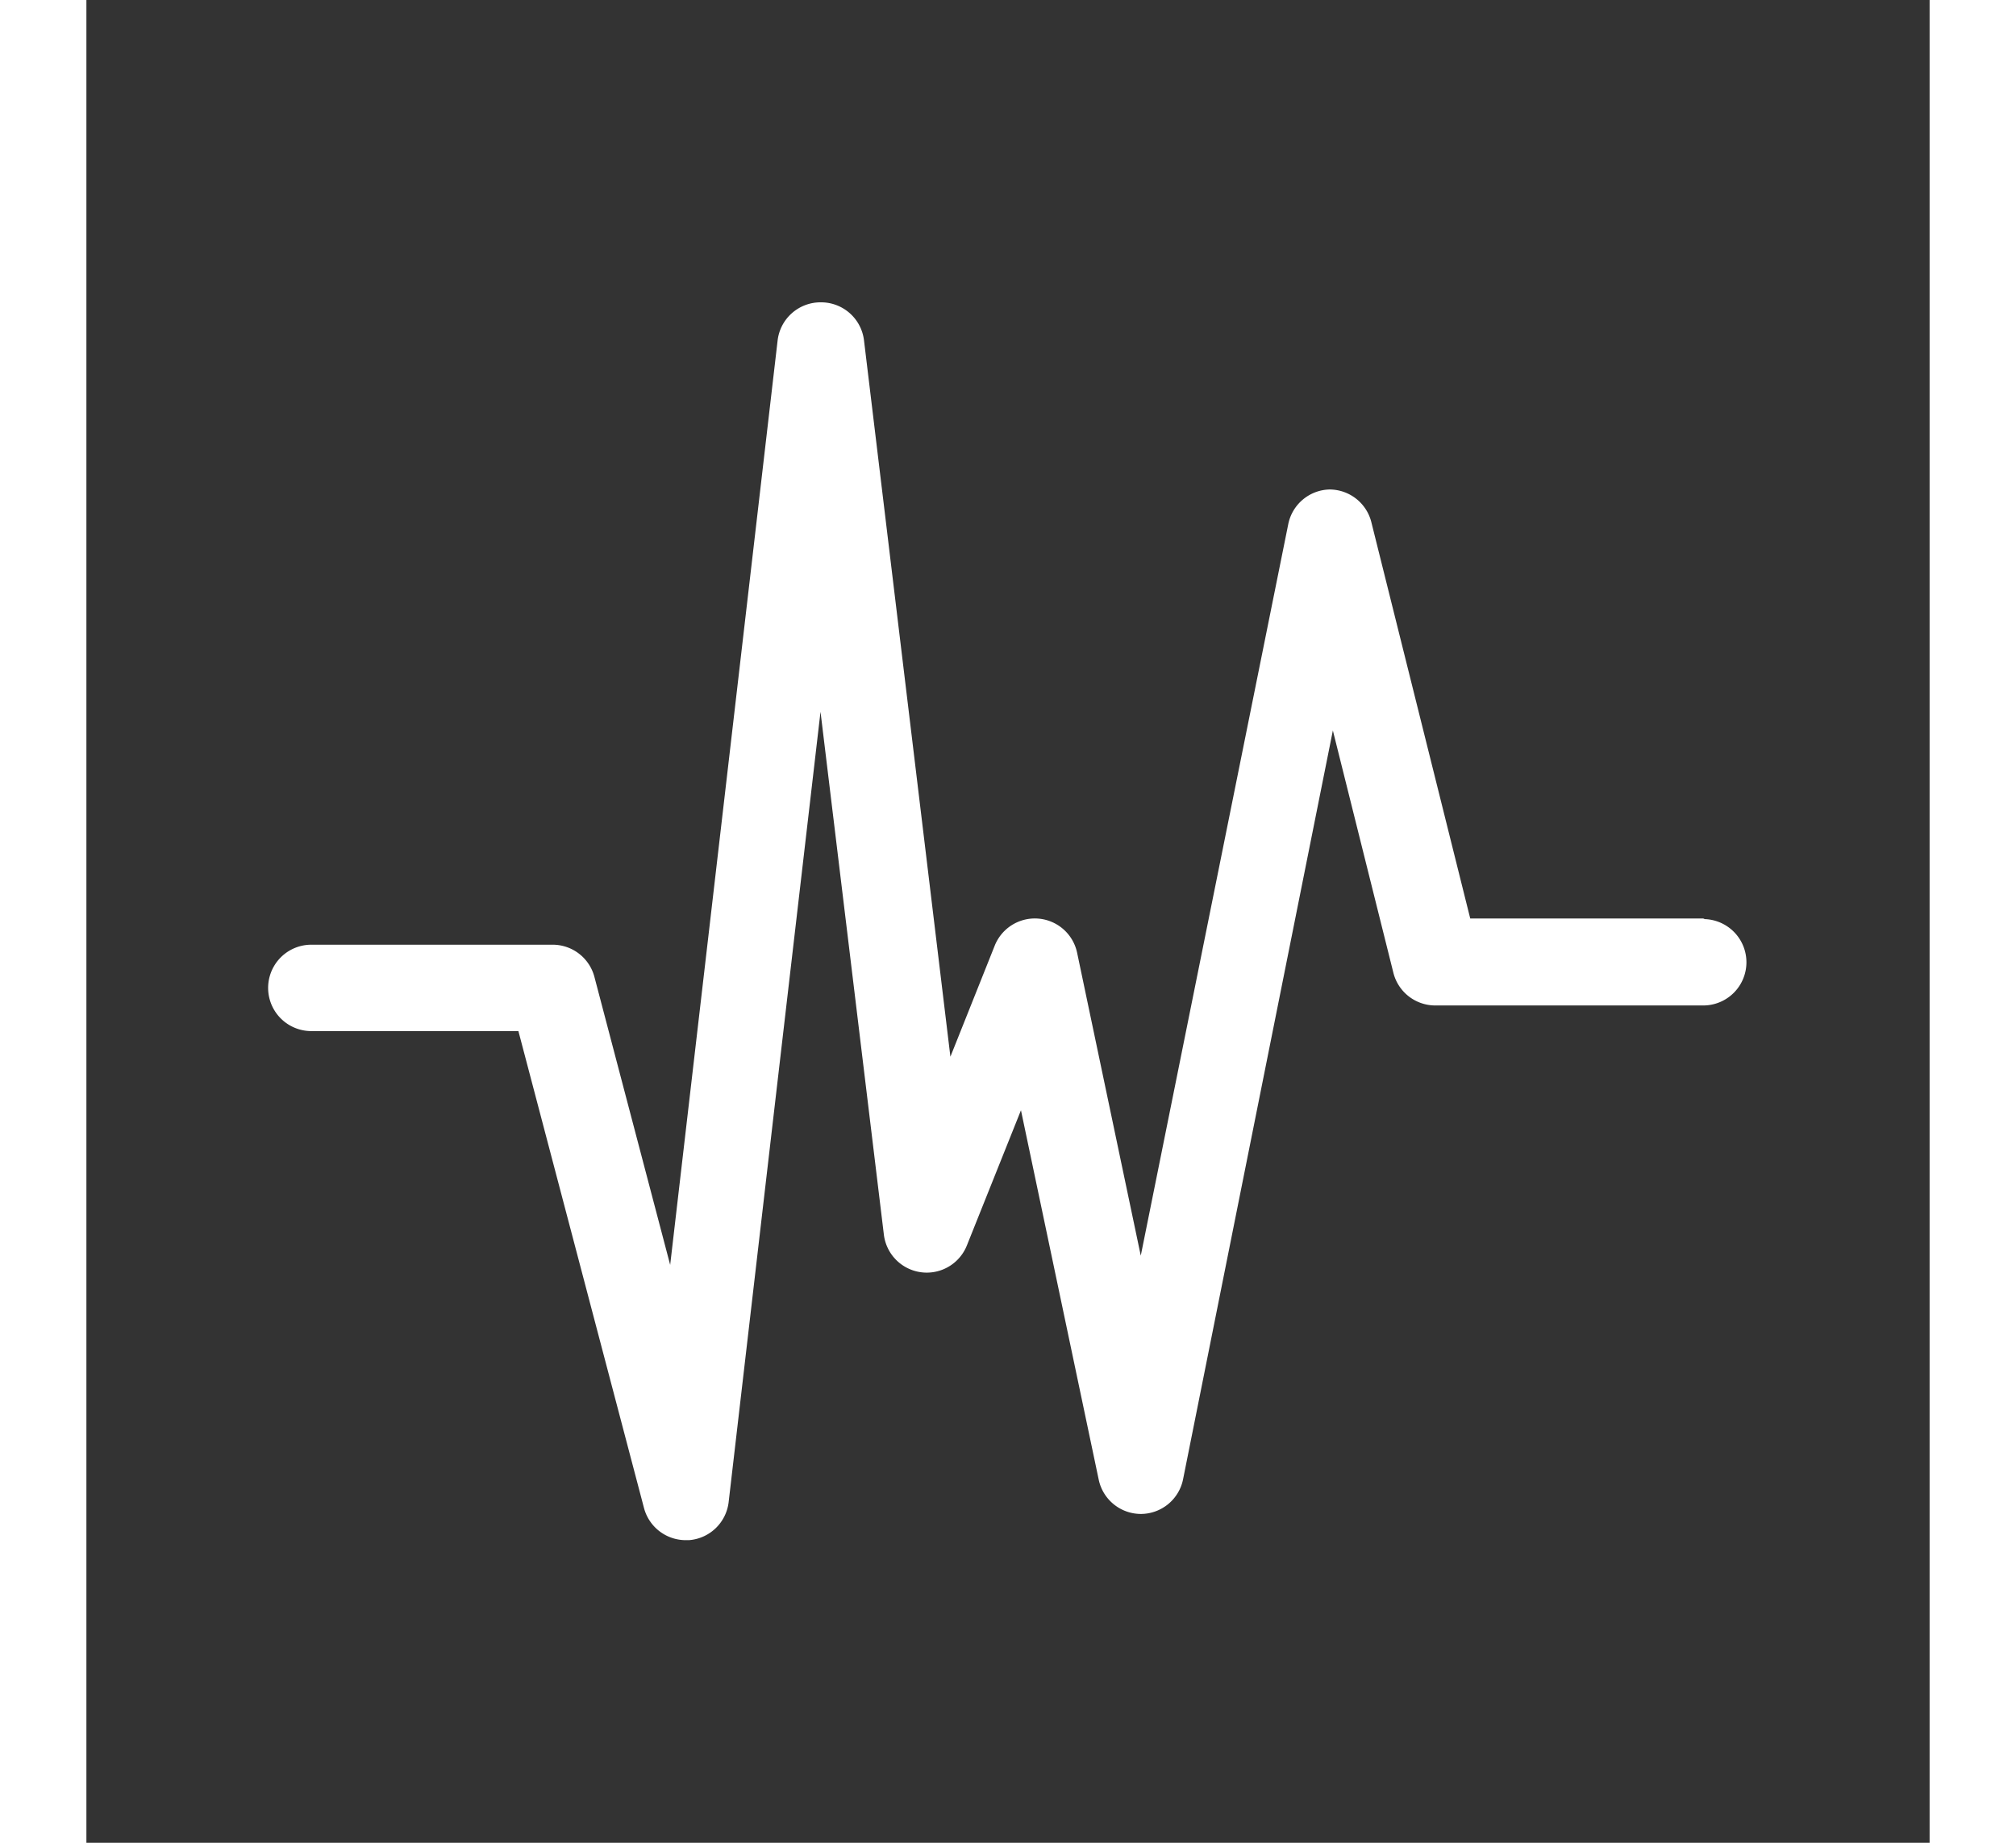 <svg xmlns="http://www.w3.org/2000/svg" width="70" viewBox="0 0 64 64">
  <rect x="0" y="0" width="64" height="64" fill="#333333" stroke="none"/>
  <path d="M56.19 31.9h-8.14l-3.43-13.75A1.5 1.5 0 0 0 43.16 17a1.5 1.5 0 0 0-1.43 1.21l-5.12 25.4-2.21-10.52a1.5 1.5 0 0 0-2.86-.25L30 36.7l-3-24.88a1.5 1.5 0 0 0-1.49-1.32A1.5 1.5 0 0 0 24 11.83l-3.73 32.1-2.63-10a1.5 1.5 0 0 0-1.45-1.12H7.81a1.5 1.5 0 1 0 0 3H15l4.36 16.56a1.5 1.5 0 0 0 1.45 1.12h.11a1.5 1.5 0 0 0 1.38-1.32l3.19-27.45 2.2 18.16a1.5 1.5 0 0 0 2.88.38l1.88-4.7 2.7 12.83a1.5 1.5 0 0 0 1.47 1.19 1.5 1.5 0 0 0 1.46-1.21l5.2-26 2.1 8.41a1.5 1.5 0 0 0 1.46 1.14h9.3a1.5 1.5 0 1 0 0-3Z" data-name="Layer 33" fill="#fff"/>
</svg>
